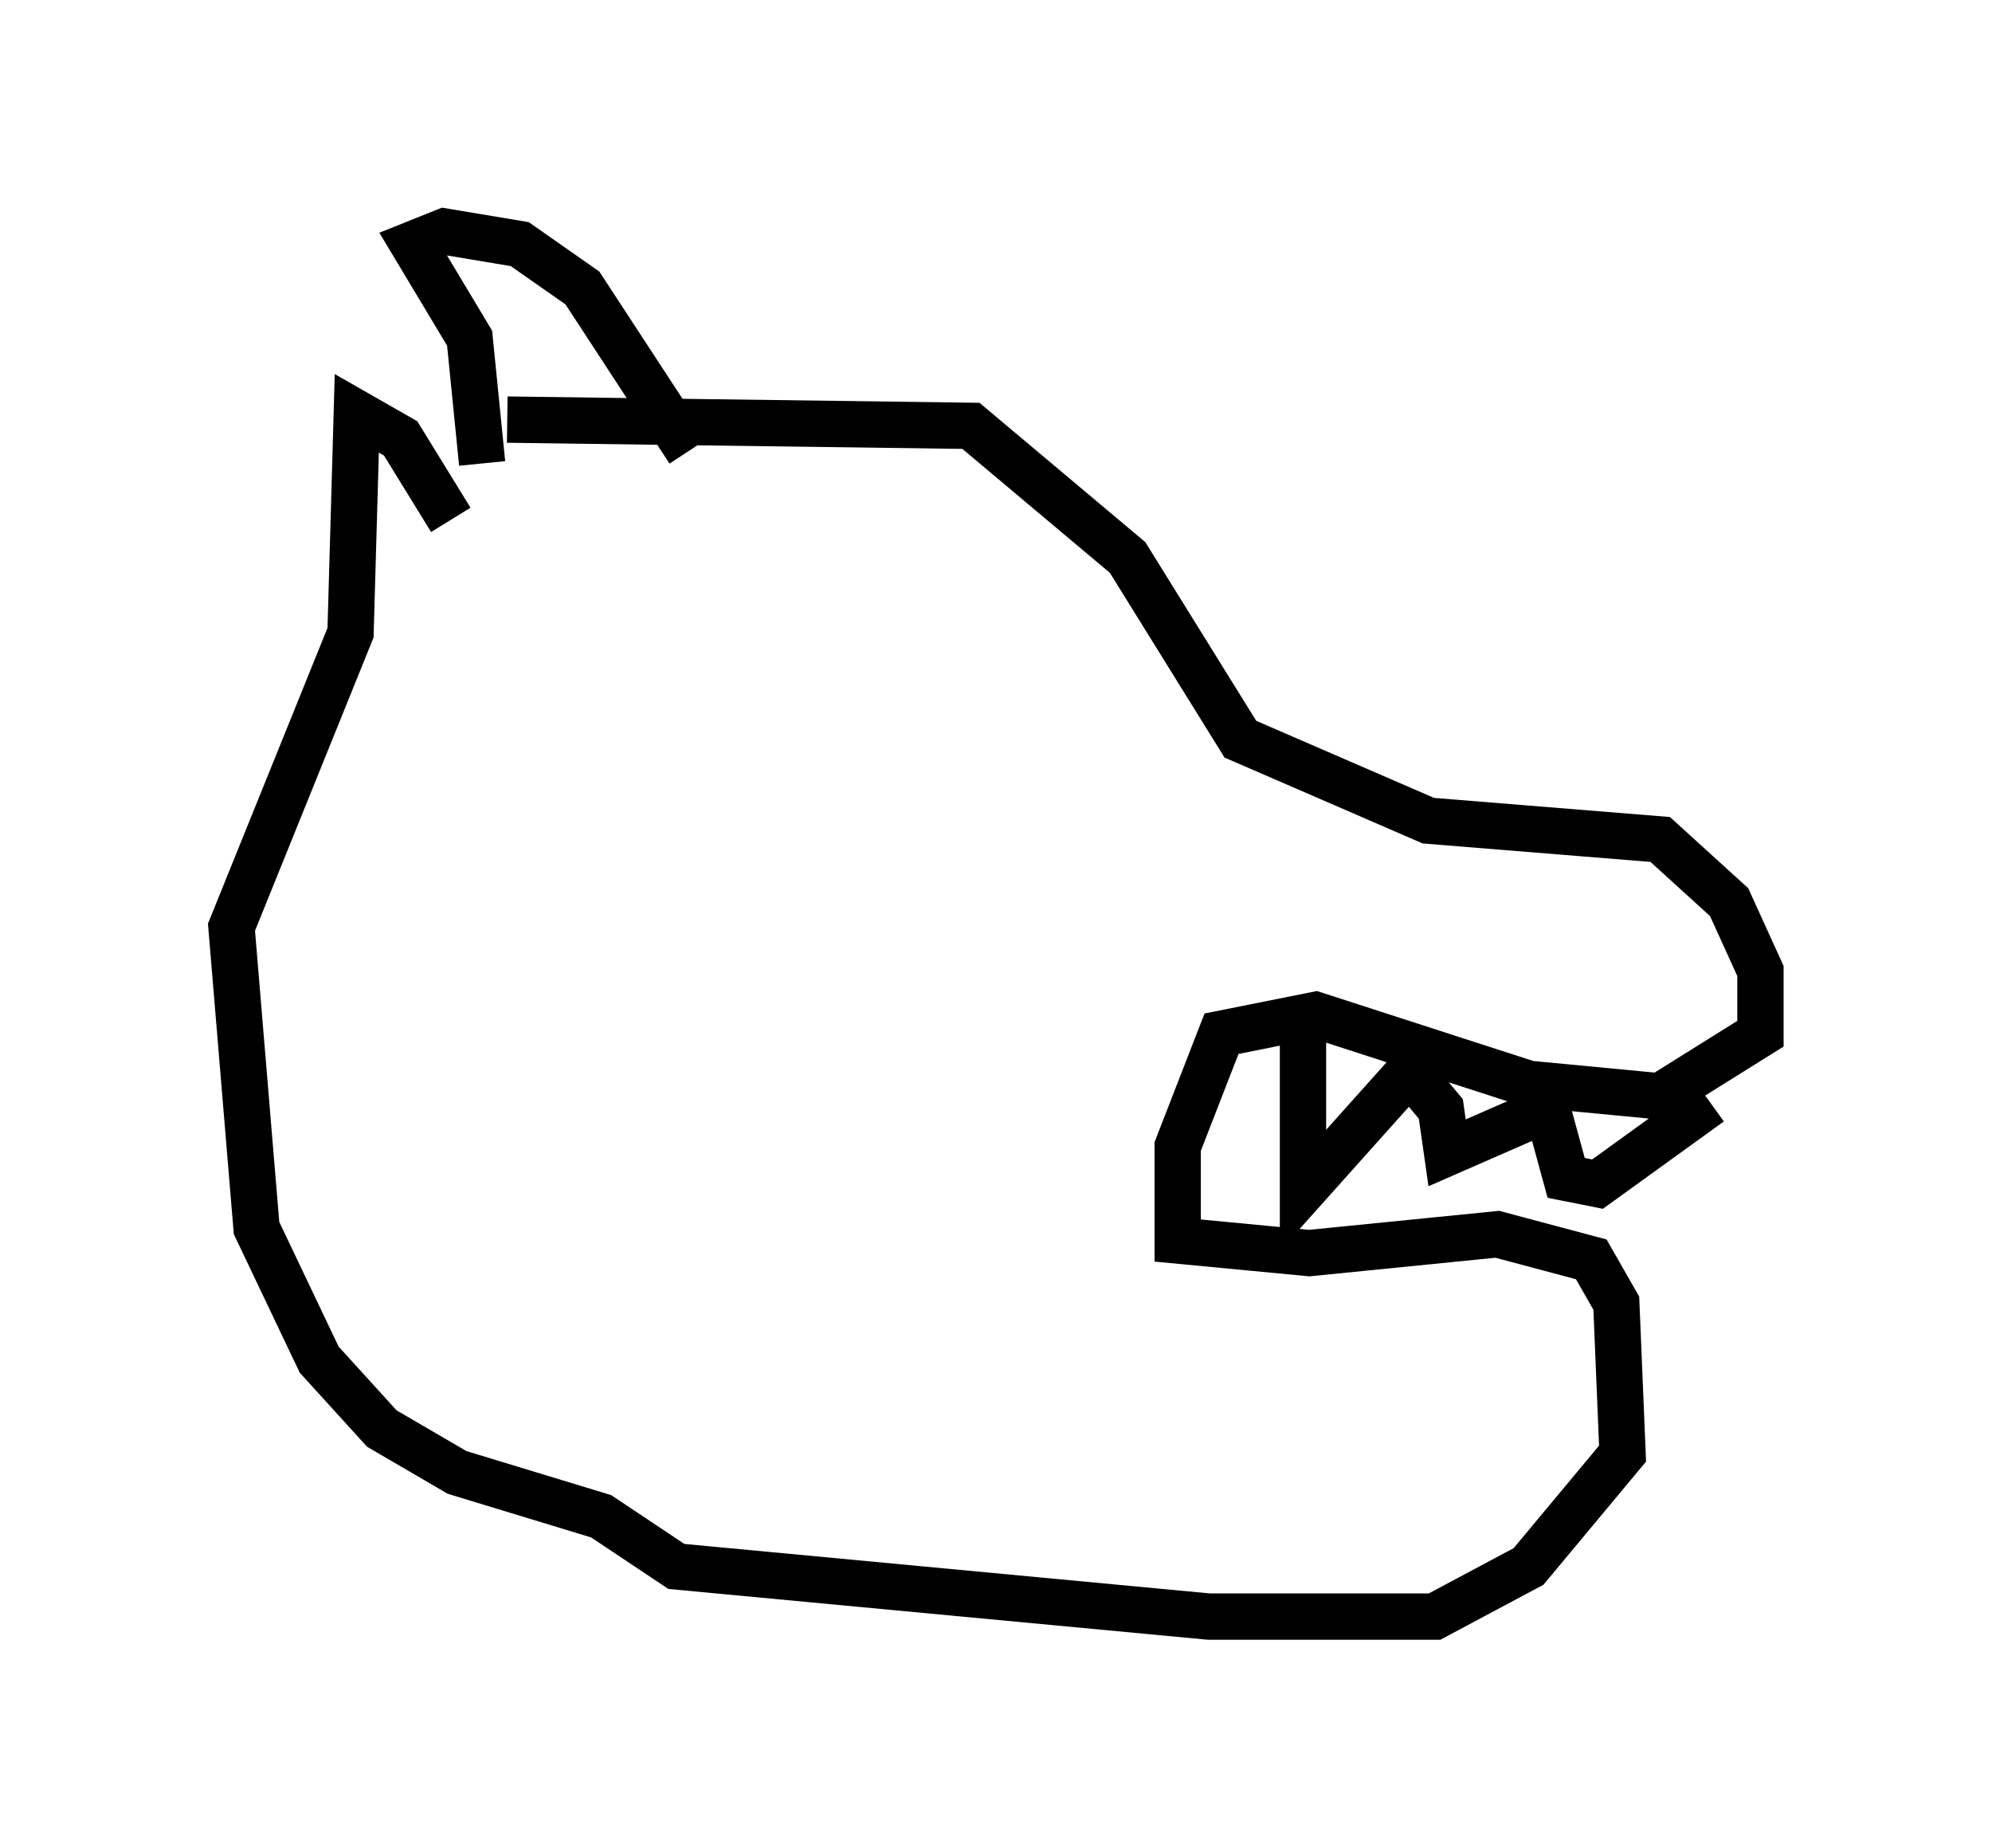 <?xml version="1.0" encoding="utf-8" ?>
<svg baseProfile="full" height="39.905" version="1.1" width="43.017" xmlns="http://www.w3.org/2000/svg" xmlns:ev="http://www.w3.org/2001/xml-events" xmlns:xlink="http://www.w3.org/1999/xlink"><defs /><rect fill="white" height="39.905" width="43.017" x="0" y="0" /><path d="M7.842, 9.601 m3.112, -0.541 l10.013, 0.135 3.383, 2.842 l2.436, 3.924 4.059, 1.759 l5.007, 0.406 1.488, 1.353 l0.677, 1.488 0.0, 1.353 l-2.165, 1.353 -2.842, -0.271 l-4.601, -1.488 -2.03, 0.406 l-0.947, 2.436 0.0, 2.03 l2.842, 0.271 4.059, -0.406 l2.03, 0.541 0.541, 0.947 l0.135, 3.248 -2.03, 2.436 l-2.03, 1.083 -4.871, 0.0 l-11.502, -1.083 -1.624, -1.083 l-3.112, -0.947 -1.624, -0.947 l-1.353, -1.488 -1.353, -2.842 l-0.541, -6.495 2.571, -6.36 l0.135, -4.736 0.947, 0.541 l1.083, 1.759 m18.403, 10.825 l0.0, 3.654 2.3, -2.571 l0.677, 0.812 0.135, 0.947 l2.165, -0.947 0.406, 1.488 l0.677, 0.135 2.436, -1.759 m-26.522, -13.802 l-0.271, -2.706 -1.218, -2.03 l0.677, -0.271 1.624, 0.271 l1.353, 0.947 2.3, 3.518 m5.954, 2.977 " fill="none" stroke="black" stroke-width="1" /></svg>